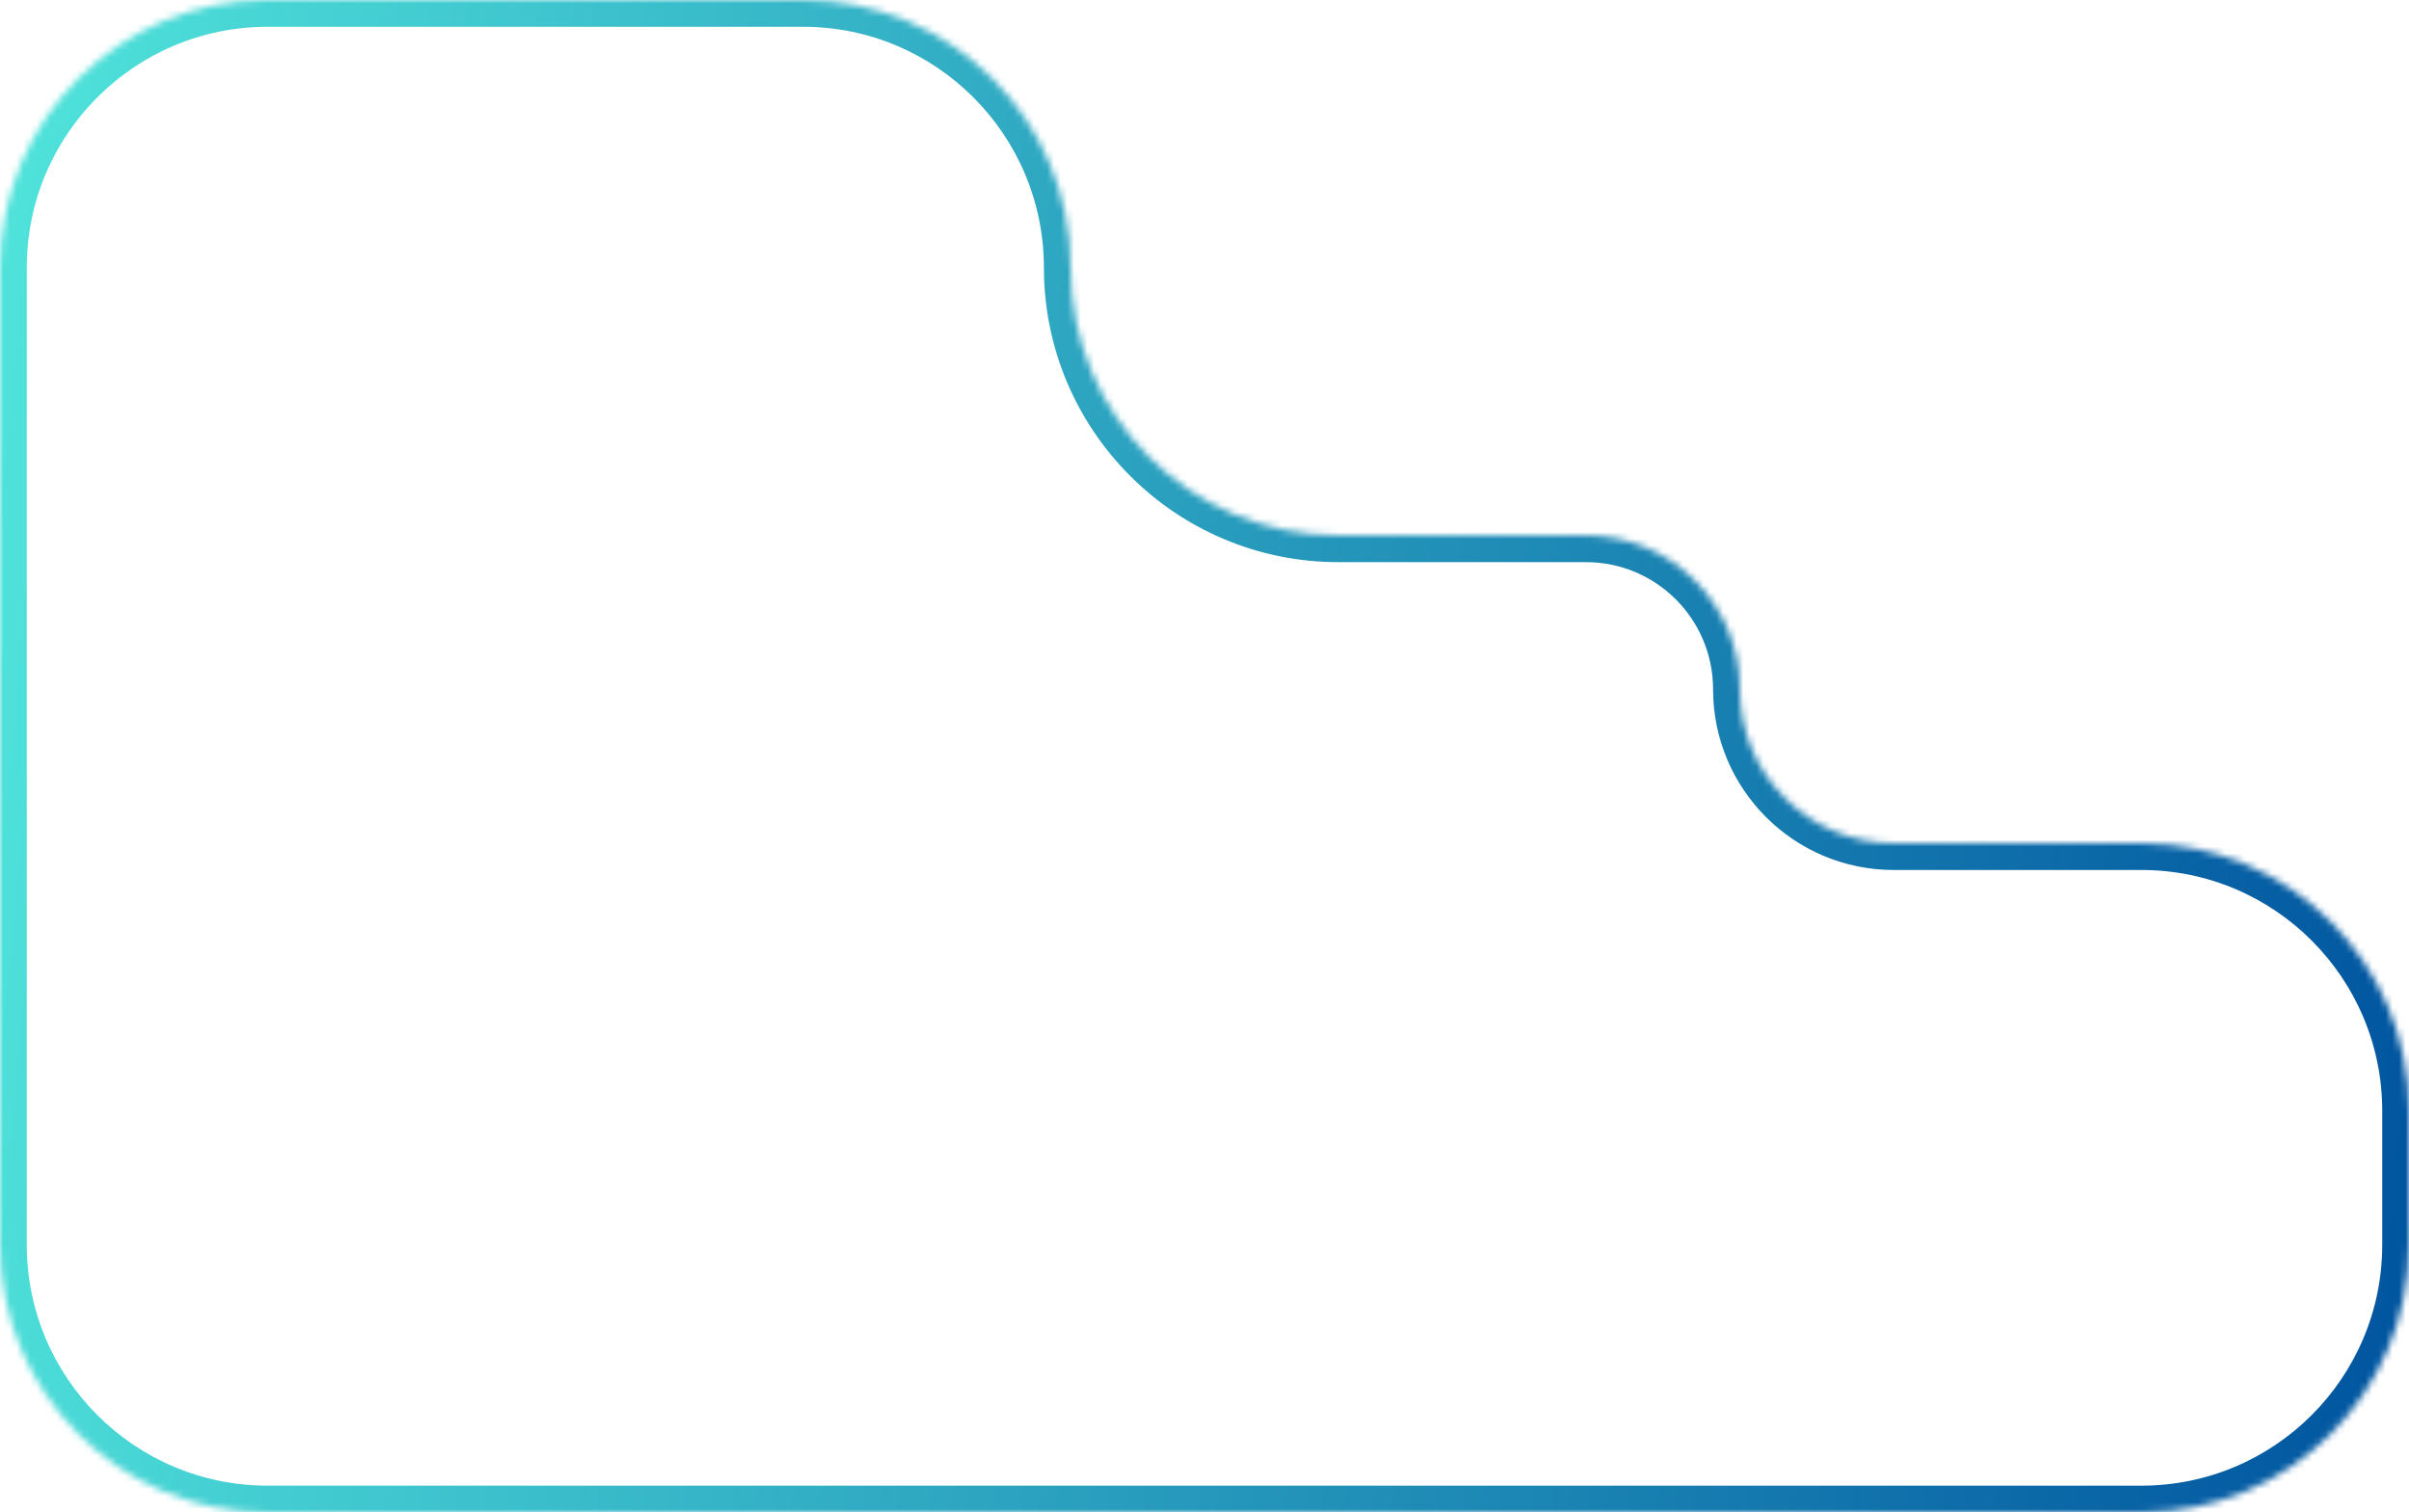 <svg width="360" height="226" viewBox="0 0 360 226" fill="none" xmlns="http://www.w3.org/2000/svg">
<mask id="path-1-inside-1_105_90" fill="white">
<path fill-rule="evenodd" clip-rule="evenodd" d="M0 40C0 17.909 17.909 0 40 0H120C142.091 0 160 17.909 160 40V40C160 62.091 177.909 80 200 80H237C249.703 80 260 90.297 260 103V103C260 115.703 270.297 126 283 126H320C342.091 126 360 143.909 360 166V186C360 208.091 342.091 226 320 226H40C17.909 226 0 208.091 0 186V40Z"/>
</mask>
<path d="M40 -4C15.7 -4 -4 15.7 -4 40H4C4 20.118 20.118 4 40 4V-4ZM120 -4H40V4H120V-4ZM237 76H200V84H237V76ZM320 122H283V130H320V122ZM364 186V166H356V186H364ZM320 230C344.301 230 364 210.301 364 186H356C356 205.882 339.882 222 320 222V230ZM40 230H320V222H40V230ZM-4 186C-4 210.301 15.7 230 40 230V222C20.118 222 4 205.882 4 186H-4ZM-4 40V186H4V40H-4ZM320 130C339.882 130 356 146.118 356 166H364C364 141.699 344.301 122 320 122V130ZM256 103C256 117.912 268.088 130 283 130V122C272.507 122 264 113.493 264 103H256ZM237 84C247.493 84 256 92.507 256 103H264C264 88.088 251.912 76 237 76V84ZM156 40C156 64.3 175.699 84 200 84V76C180.118 76 164 59.882 164 40H156ZM120 4C139.882 4 156 20.118 156 40H164C164 15.7 144.301 -4 120 -4V4Z" fill="url(#paint0_linear_105_90)" mask="url(#path-1-inside-1_105_90)"/>
<defs>
<linearGradient id="paint0_linear_105_90" x1="0" y1="0" x2="377.467" y2="34.413" gradientUnits="userSpaceOnUse">
<stop stop-color="#50E4DB"/>
<stop offset="1" stop-color="#00549F"/>
</linearGradient>
</defs>
</svg>
